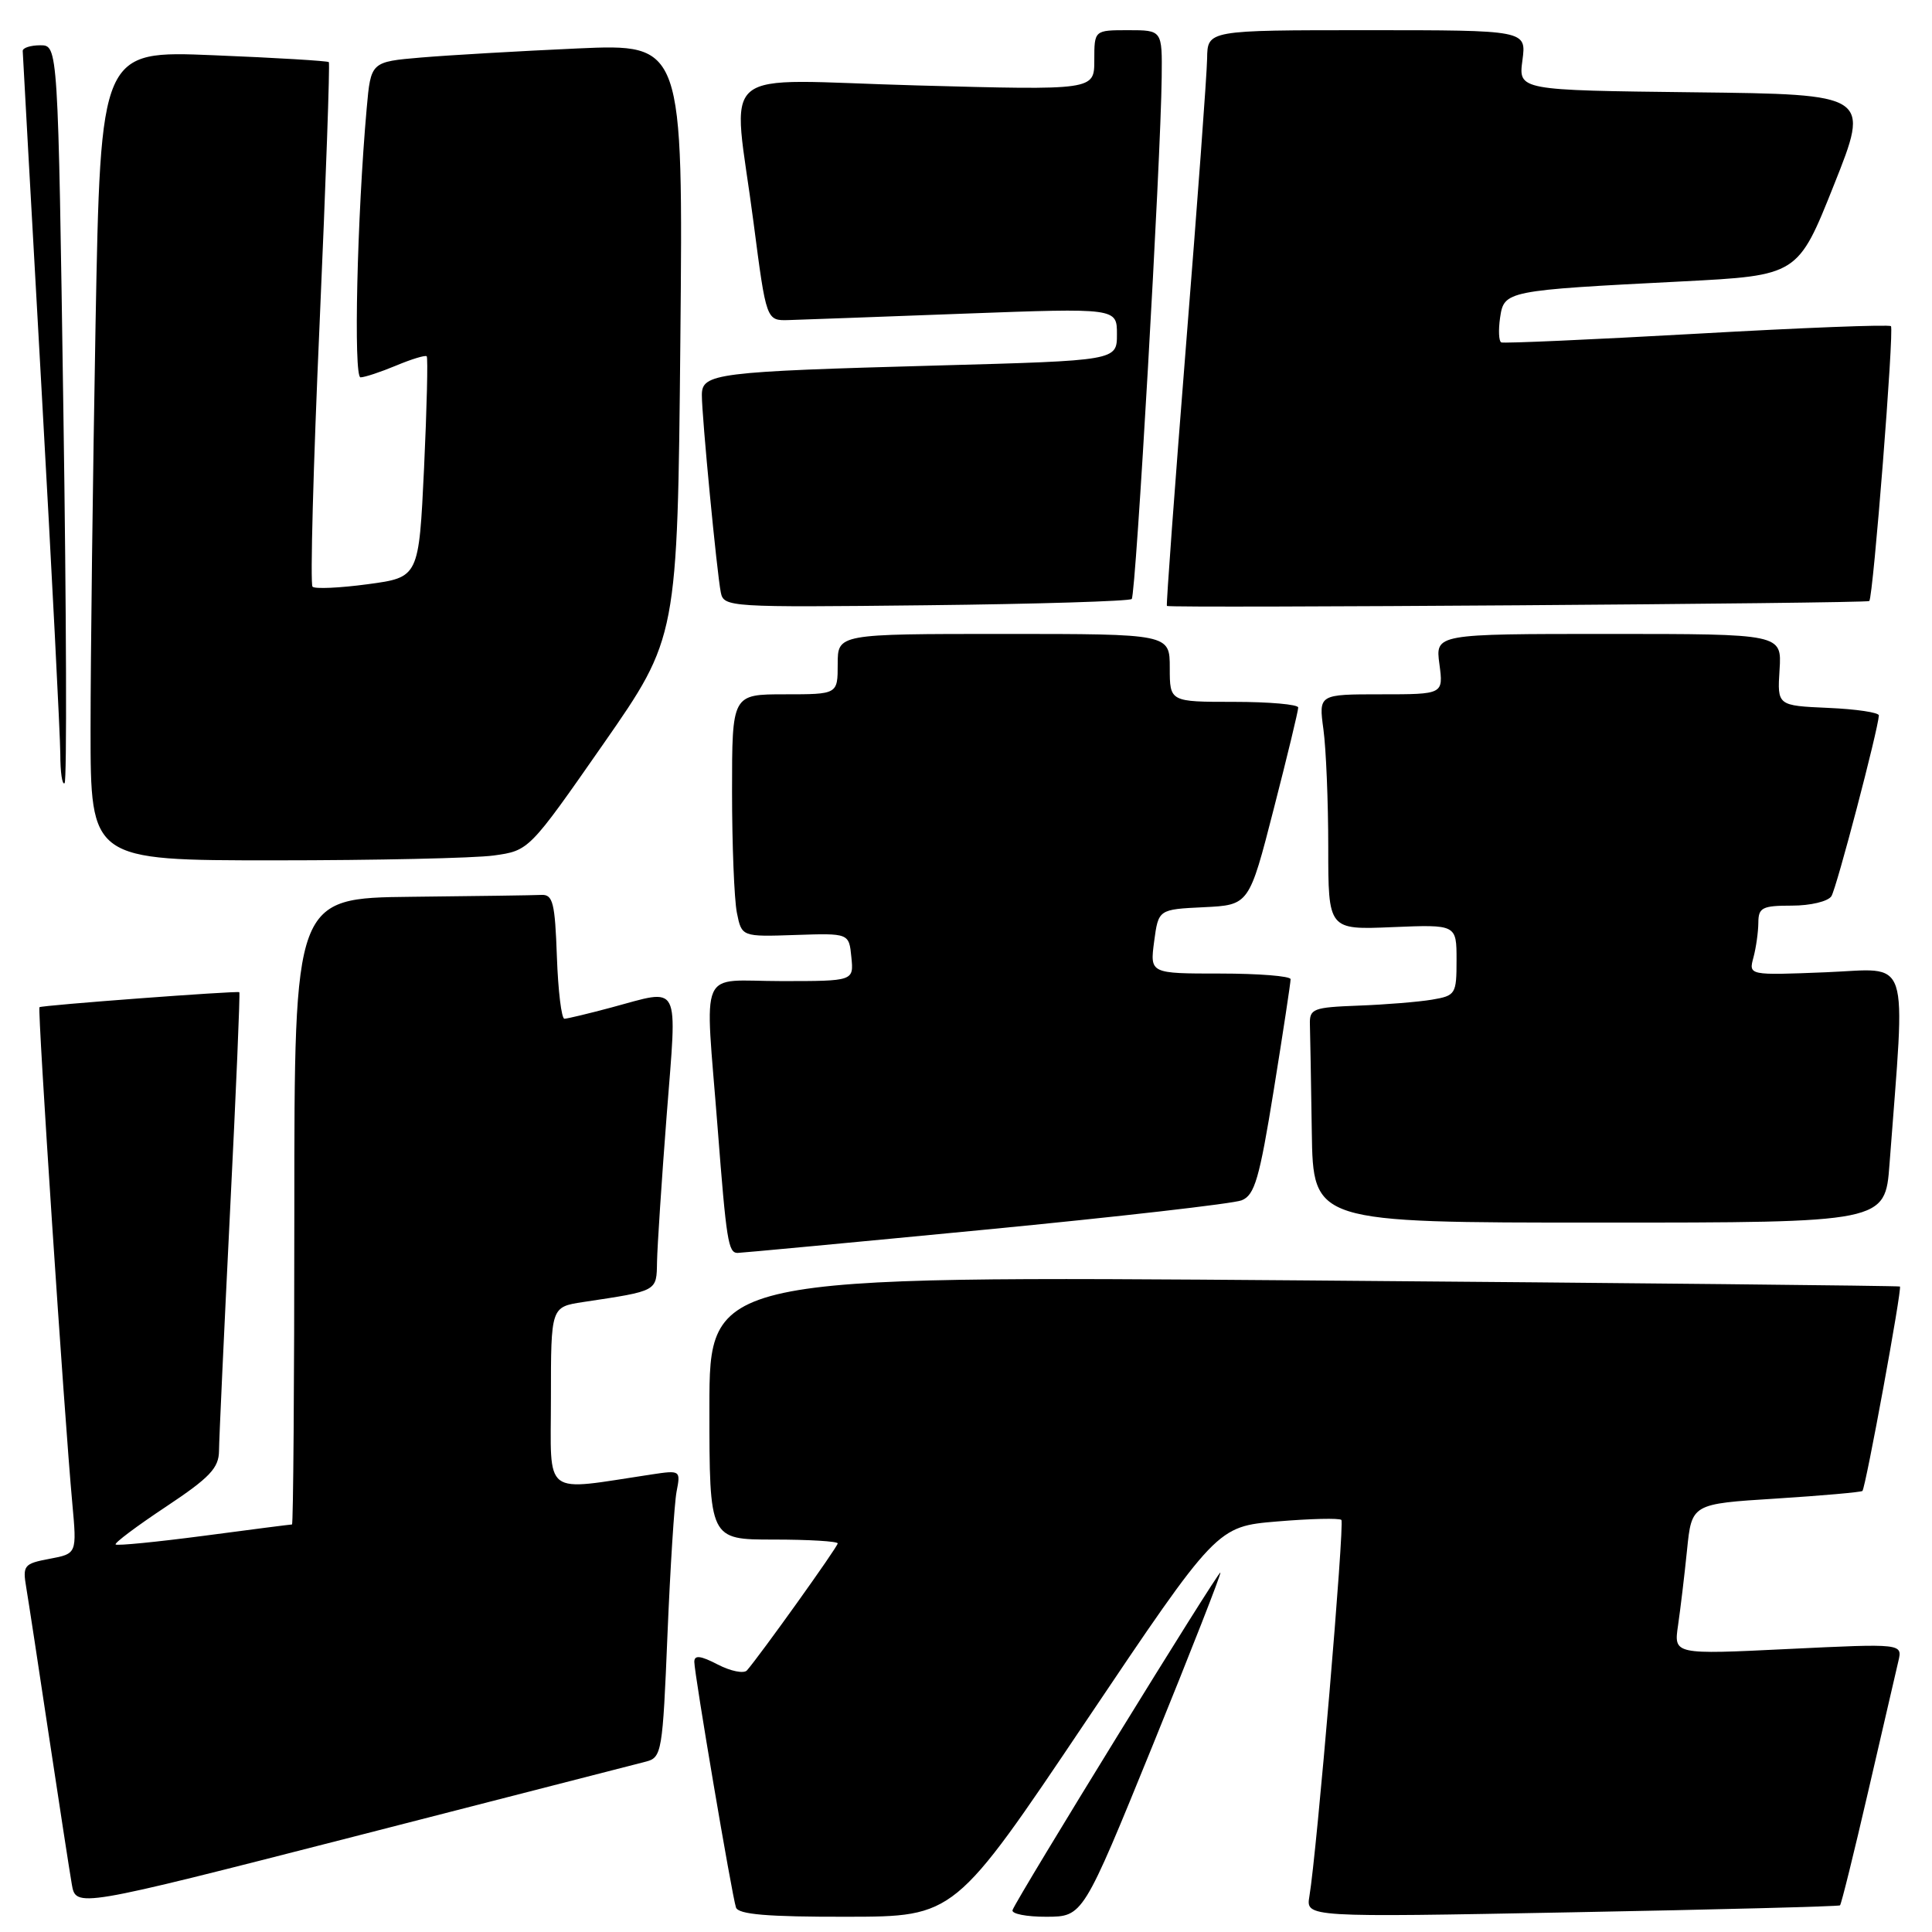 <?xml version="1.0" encoding="UTF-8" standalone="no"?>
<!DOCTYPE svg PUBLIC "-//W3C//DTD SVG 1.1//EN" "http://www.w3.org/Graphics/SVG/1.1/DTD/svg11.dtd" >
<svg xmlns="http://www.w3.org/2000/svg" xmlns:xlink="http://www.w3.org/1999/xlink" version="1.1" viewBox="0 0 256 256">
 <g >
 <path fill="currentColor"
d=" M 143.87 228.11 C 161.24 202.27 161.24 202.27 169.25 201.60 C 173.66 201.23 177.48 201.14 177.74 201.40 C 178.18 201.85 174.49 245.44 173.50 251.28 C 173.04 254.06 173.04 254.06 208.27 253.39 C 227.65 253.03 243.64 252.61 243.81 252.47 C 243.98 252.33 245.66 245.53 247.55 237.36 C 249.44 229.19 251.23 221.44 251.54 220.13 C 252.10 217.77 252.10 217.77 236.94 218.50 C 221.78 219.24 221.78 219.24 222.35 215.37 C 222.66 213.24 223.20 208.75 223.54 205.39 C 224.16 199.27 224.16 199.27 235.32 198.57 C 241.45 198.18 246.61 197.72 246.78 197.56 C 247.21 197.12 252.06 170.71 251.75 170.47 C 251.61 170.37 216.06 170.00 172.75 169.66 C 94.00 169.05 94.00 169.05 94.00 186.52 C 94.00 204.00 94.00 204.00 102.50 204.00 C 107.17 204.00 111.00 204.23 111.00 204.51 C 111.00 204.97 100.71 219.35 98.97 221.34 C 98.56 221.79 96.83 221.45 95.11 220.56 C 92.82 219.37 92.00 219.28 92.00 220.20 C 92.00 221.78 96.97 251.08 97.52 252.75 C 97.83 253.67 101.67 254.00 112.22 253.98 C 126.50 253.96 126.50 253.96 143.87 228.11 Z  M 152.73 231.29 C 157.80 218.82 161.84 208.51 161.71 208.37 C 161.45 208.12 134.77 251.45 134.17 253.09 C 133.98 253.59 136.01 253.99 138.67 253.98 C 143.50 253.96 143.50 253.96 152.73 231.29 Z  M 85.64 233.41 C 87.68 232.87 87.81 232.07 88.44 216.67 C 88.81 207.78 89.35 199.22 89.65 197.64 C 90.20 194.83 90.15 194.80 86.35 195.37 C 71.70 197.57 73.00 198.56 73.00 185.20 C 73.00 173.18 73.00 173.18 77.25 172.53 C 87.22 171.03 86.99 171.15 87.06 167.17 C 87.10 165.15 87.67 156.41 88.34 147.75 C 89.73 129.86 90.32 131.00 81.00 133.50 C 77.97 134.31 75.18 134.98 74.79 134.99 C 74.40 134.99 73.95 131.29 73.79 126.75 C 73.54 119.63 73.26 118.51 71.75 118.58 C 70.79 118.63 63.03 118.74 54.50 118.83 C 39.00 119.00 39.00 119.00 39.00 160.50 C 39.00 183.32 38.86 202.00 38.69 202.00 C 38.51 202.00 33.26 202.67 27.02 203.50 C 20.77 204.32 15.51 204.84 15.32 204.65 C 15.13 204.46 18.13 202.21 21.99 199.65 C 27.81 195.78 29.00 194.52 29.02 192.24 C 29.03 190.73 29.69 176.47 30.48 160.55 C 31.28 144.62 31.83 131.54 31.71 131.47 C 31.34 131.27 5.51 133.20 5.23 133.46 C 4.95 133.71 8.51 187.58 9.58 199.19 C 10.19 205.87 10.19 205.87 6.57 206.55 C 3.17 207.19 2.98 207.42 3.48 210.37 C 3.77 212.09 5.12 220.93 6.48 230.00 C 7.85 239.07 9.21 247.92 9.51 249.65 C 10.05 252.80 10.05 252.80 46.78 243.39 C 66.97 238.21 84.46 233.72 85.64 233.41 Z  M 130.50 162.94 C 148.10 161.24 163.41 159.49 164.52 159.05 C 166.25 158.37 166.88 156.21 168.79 144.37 C 170.02 136.74 171.02 130.16 171.01 129.75 C 171.01 129.34 166.81 129.00 161.68 129.00 C 152.37 129.00 152.37 129.00 152.93 124.75 C 153.50 120.50 153.50 120.50 159.51 120.21 C 165.51 119.92 165.51 119.92 168.77 107.21 C 170.57 100.22 172.03 94.16 172.02 93.75 C 172.01 93.34 168.18 93.00 163.50 93.00 C 155.00 93.00 155.00 93.00 155.00 88.50 C 155.00 84.00 155.00 84.00 133.00 84.00 C 111.00 84.00 111.00 84.00 111.00 88.00 C 111.00 92.00 111.00 92.00 104.00 92.00 C 97.00 92.00 97.00 92.00 97.00 104.88 C 97.00 111.96 97.29 119.18 97.64 120.94 C 98.28 124.13 98.28 124.13 105.39 123.89 C 112.50 123.65 112.50 123.65 112.81 126.83 C 113.13 130.00 113.13 130.00 103.56 130.00 C 92.37 130.00 93.40 127.63 95.09 149.45 C 96.25 164.44 96.50 165.99 97.72 166.02 C 98.15 166.02 112.90 164.64 130.50 162.94 Z  M 250.37 154.25 C 252.50 125.90 253.32 128.38 241.94 128.83 C 231.70 129.24 231.70 129.24 232.34 126.87 C 232.69 125.57 232.98 123.49 232.99 122.25 C 233.00 120.26 233.51 120.00 237.44 120.00 C 239.91 120.00 242.23 119.44 242.67 118.75 C 243.36 117.67 248.85 96.74 248.96 94.80 C 248.98 94.41 245.96 93.96 242.25 93.80 C 235.50 93.50 235.50 93.50 235.80 88.75 C 236.10 84.00 236.10 84.00 213.15 84.00 C 190.19 84.00 190.19 84.00 190.73 88.00 C 191.26 92.00 191.26 92.00 183.00 92.00 C 174.73 92.00 174.73 92.00 175.36 96.64 C 175.71 99.19 176.00 106.21 176.00 112.24 C 176.00 123.21 176.00 123.21 184.50 122.85 C 193.00 122.50 193.00 122.50 193.00 127.20 C 193.00 131.73 192.88 131.93 189.75 132.46 C 187.96 132.76 183.57 133.12 180.00 133.25 C 173.97 133.48 173.51 133.66 173.57 135.75 C 173.61 136.99 173.72 143.40 173.82 150.00 C 174.00 162.00 174.00 162.00 211.90 162.00 C 249.79 162.00 249.79 162.00 250.37 154.25 Z  M 65.41 113.36 C 70.10 112.71 70.10 112.71 79.94 98.59 C 89.77 84.47 89.77 84.47 90.15 45.13 C 90.52 5.80 90.52 5.80 76.51 6.42 C 68.80 6.77 59.49 7.31 55.82 7.62 C 49.14 8.19 49.14 8.19 48.59 14.34 C 47.31 28.71 46.83 50.00 47.77 50.00 C 48.31 50.00 50.43 49.30 52.49 48.44 C 54.54 47.58 56.36 47.03 56.54 47.21 C 56.72 47.39 56.56 54.05 56.19 62.02 C 55.50 76.50 55.50 76.50 48.74 77.41 C 45.03 77.91 41.72 78.06 41.41 77.74 C 41.09 77.42 41.51 61.72 42.35 42.85 C 43.18 23.97 43.73 8.40 43.57 8.23 C 43.40 8.07 36.53 7.65 28.30 7.32 C 13.33 6.70 13.33 6.70 12.66 43.01 C 12.30 62.99 12.00 87.13 12.00 96.66 C 12.00 114.00 12.00 114.00 36.36 114.00 C 49.76 114.00 62.83 113.71 65.41 113.36 Z  M 8.40 54.61 C 7.69 6.00 7.69 6.00 5.34 6.00 C 4.05 6.00 3.00 6.34 3.01 6.75 C 3.02 7.16 4.14 27.30 5.50 51.50 C 6.86 75.70 7.98 97.49 7.99 99.92 C 7.99 102.35 8.25 104.08 8.56 103.77 C 8.87 103.47 8.80 81.34 8.40 54.61 Z  M 149.96 79.37 C 150.51 78.82 153.81 21.41 153.93 10.25 C 154.00 4.00 154.00 4.00 149.50 4.00 C 145.00 4.00 145.00 4.00 145.00 7.98 C 145.00 11.96 145.00 11.96 121.50 11.32 C 94.25 10.58 97.09 8.19 99.85 29.50 C 101.54 42.50 101.54 42.50 104.52 42.41 C 106.16 42.36 116.61 41.98 127.75 41.56 C 148.00 40.81 148.00 40.81 148.00 44.29 C 148.00 47.78 148.00 47.78 124.25 48.43 C 94.85 49.24 93.00 49.47 93.00 52.34 C 92.99 55.15 94.99 75.90 95.51 78.50 C 95.90 80.45 96.59 80.49 122.67 80.20 C 137.39 80.04 149.67 79.66 149.96 79.37 Z  M 247.69 79.64 C 248.21 79.12 251.00 43.67 250.56 43.22 C 250.32 42.98 238.73 43.43 224.81 44.22 C 210.89 45.00 199.24 45.52 198.92 45.37 C 198.60 45.21 198.53 43.74 198.77 42.09 C 199.30 38.53 199.52 38.48 222.86 37.29 C 238.23 36.50 238.23 36.50 243.01 24.50 C 247.79 12.50 247.79 12.50 224.49 12.23 C 201.20 11.96 201.20 11.96 201.73 7.98 C 202.26 4.00 202.26 4.00 181.13 4.00 C 160.00 4.00 160.00 4.00 159.95 7.75 C 159.92 9.81 158.66 26.93 157.15 45.79 C 155.65 64.65 154.51 80.17 154.62 80.29 C 154.94 80.61 247.37 79.96 247.69 79.64 Z "/>
</g>
</svg>